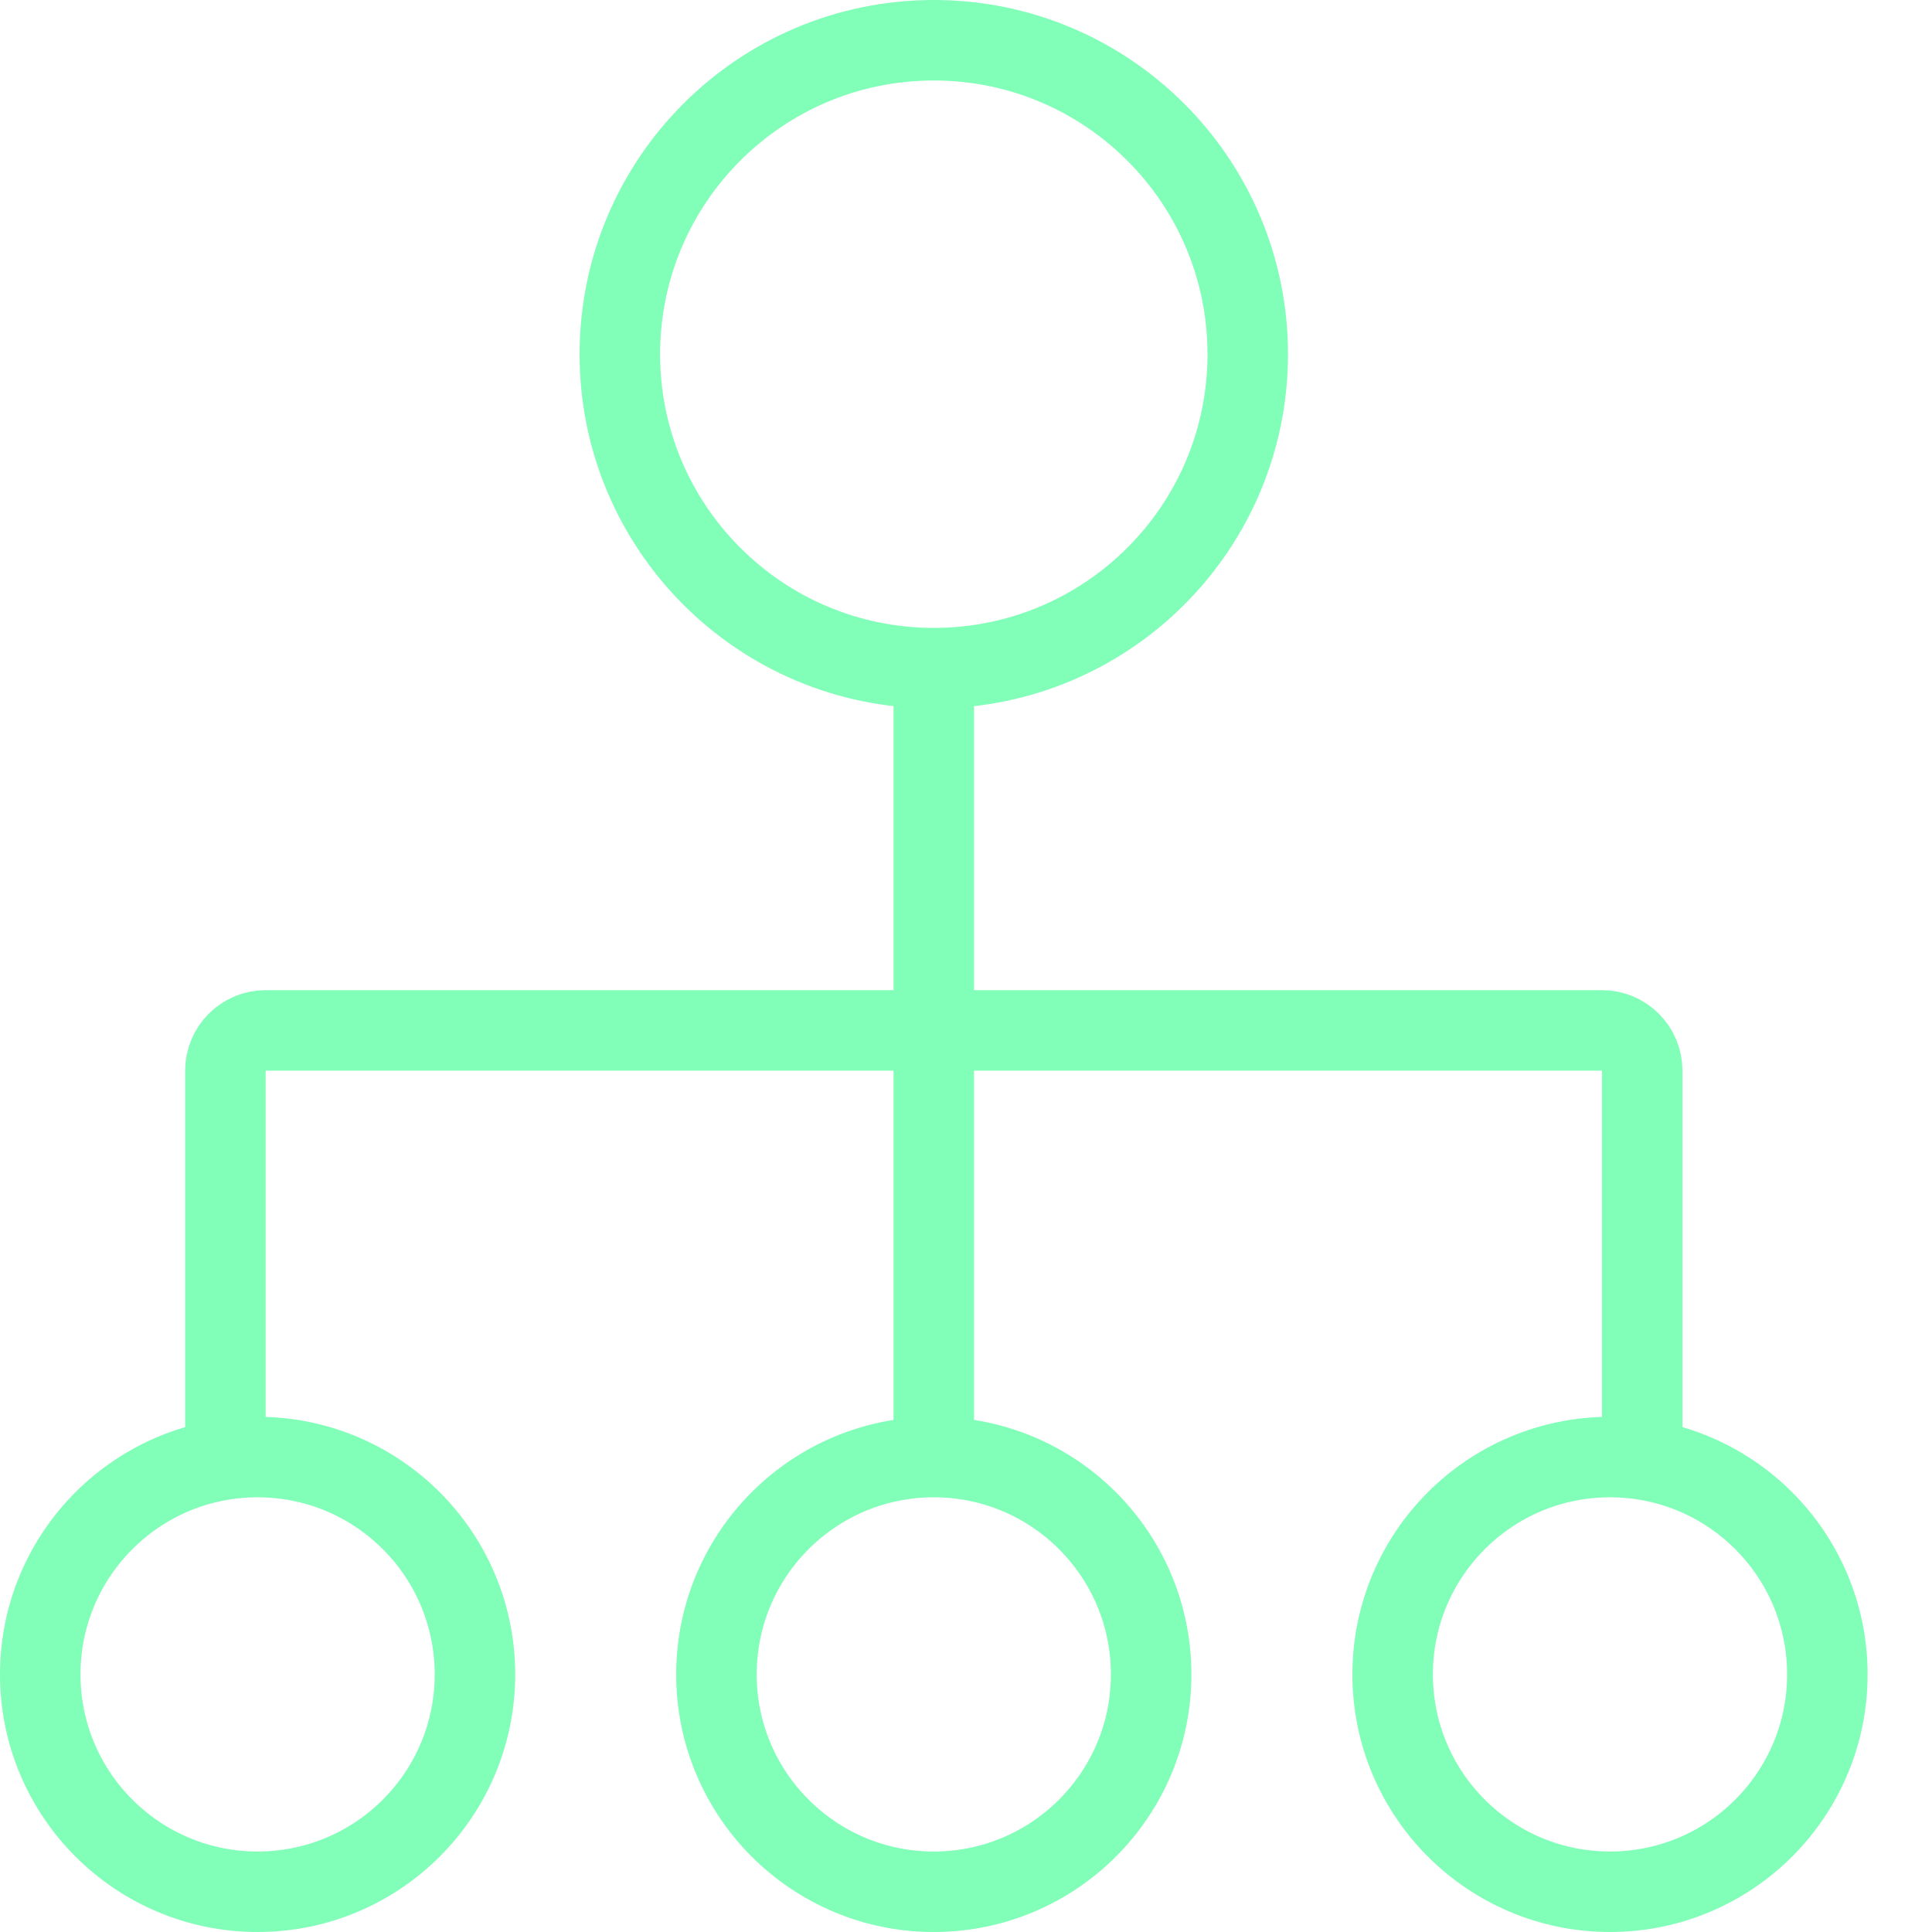 <svg width="24" height="24" viewBox="0 0 24 24" fill="none" xmlns="http://www.w3.org/2000/svg">
<path d="M15.5 4.4C15.5 6.554 13.754 8.3 11.6 8.3C9.446 8.3 7.7 6.554 7.7 4.4C7.7 2.246 9.446 0.5 11.6 0.5C13.754 0.5 15.5 2.246 15.5 4.4Z" stroke="#81FEB7"/>
<circle cx="11.6" cy="20.8" r="2.7" stroke="#81FEB7"/>
<path d="M11.6 8V18" stroke="#81FEB7"/>
<circle cx="3.2" cy="20.8" r="2.7" stroke="#81FEB7"/>
<circle r="2.7" transform="matrix(-1 0 0 1 20 20.8)" stroke="#81FEB7"/>
<path d="M12 12.8H3.3C3.024 12.8 2.8 13.024 2.8 13.3V18" stroke="#81FEB7"/>
<path d="M12 12.8H19.9C20.176 12.8 20.4 13.024 20.4 13.3V18" stroke="#81FEB7"/>
</svg>
